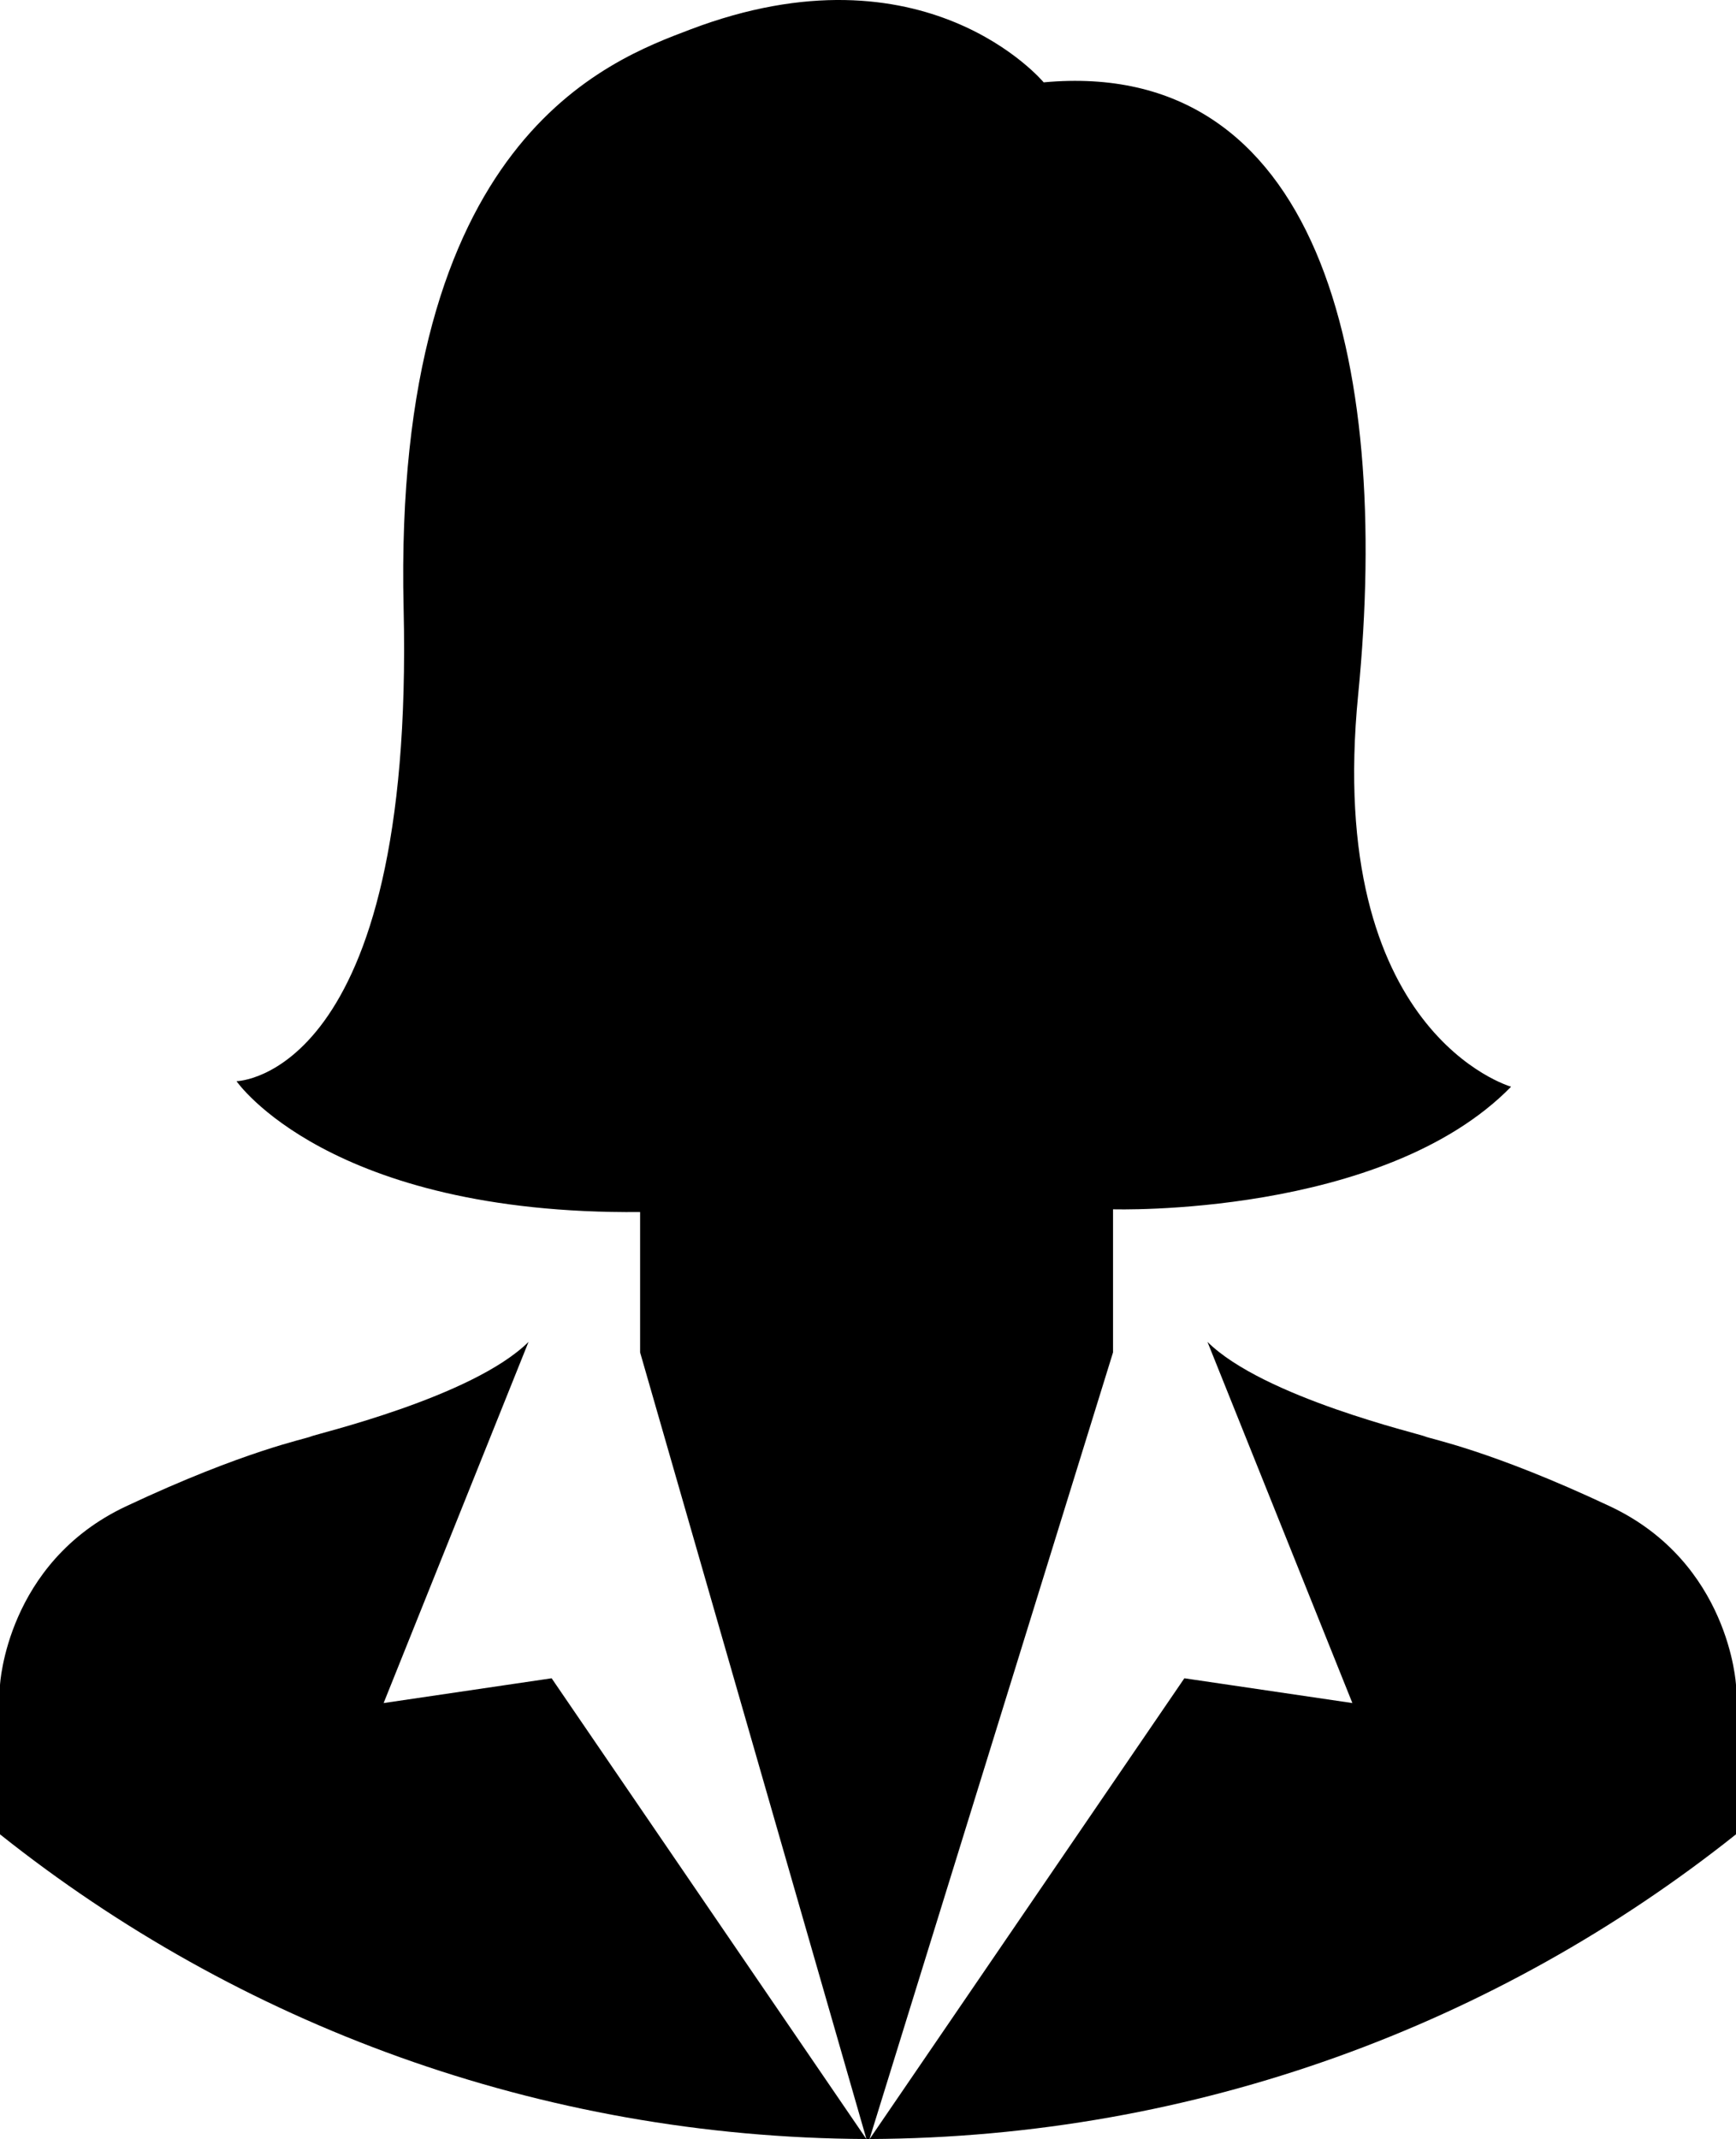 <svg xmlns:rdf="http://www.w3.org/1999/02/22-rdf-syntax-ns#" xmlns="http://www.w3.org/2000/svg" enable-background="new 0 0 100 100" xml:space="preserve" height="84.08" width="68.246" version="1.1" y="0px" x="0px" xmlns:cc="http://creativecommons.org/ns#" xmlns:dc="http://purl.org/dc/elements/1.1/" viewBox="0 0 68.246 84.08"><path d="m29.804 77.852 4.255 6.228c-12.873-0.061-24.703-4.53-34.059-11.977v-5.868s0.248-4.811 4.954-7.025 7.1-2.656 7.265-2.745 6.357-1.535 8.559-3.719l-5.697 14.197 6.605-0.974 8.118 11.883zm33.488-18.642c-4.706-2.214-7.1-2.656-7.265-2.745s-6.357-1.535-8.559-3.719l5.697 14.197-6.605-0.974-8.118 11.883-4.255 6.228c12.873-0.061 24.703-4.53 34.059-11.977v-5.868s-0.248-4.811-4.954-7.025zm-19.536-11.675s10.613 0.325 15.649-4.819c0 0-7.329-2.076-6.012-15.417 1.317-13.34-1.642-25.054-12.364-24.062 0 0-4.648-5.593-13.898-2.076-3.176 1.208-11.698 4.261-11.264 22.745s-6.569 18.593-6.569 18.593 3.61 5.252 15.866 5.144v5.516l8.897 30.921h0.121l9.574-30.921v-5.624z"/></svg>
